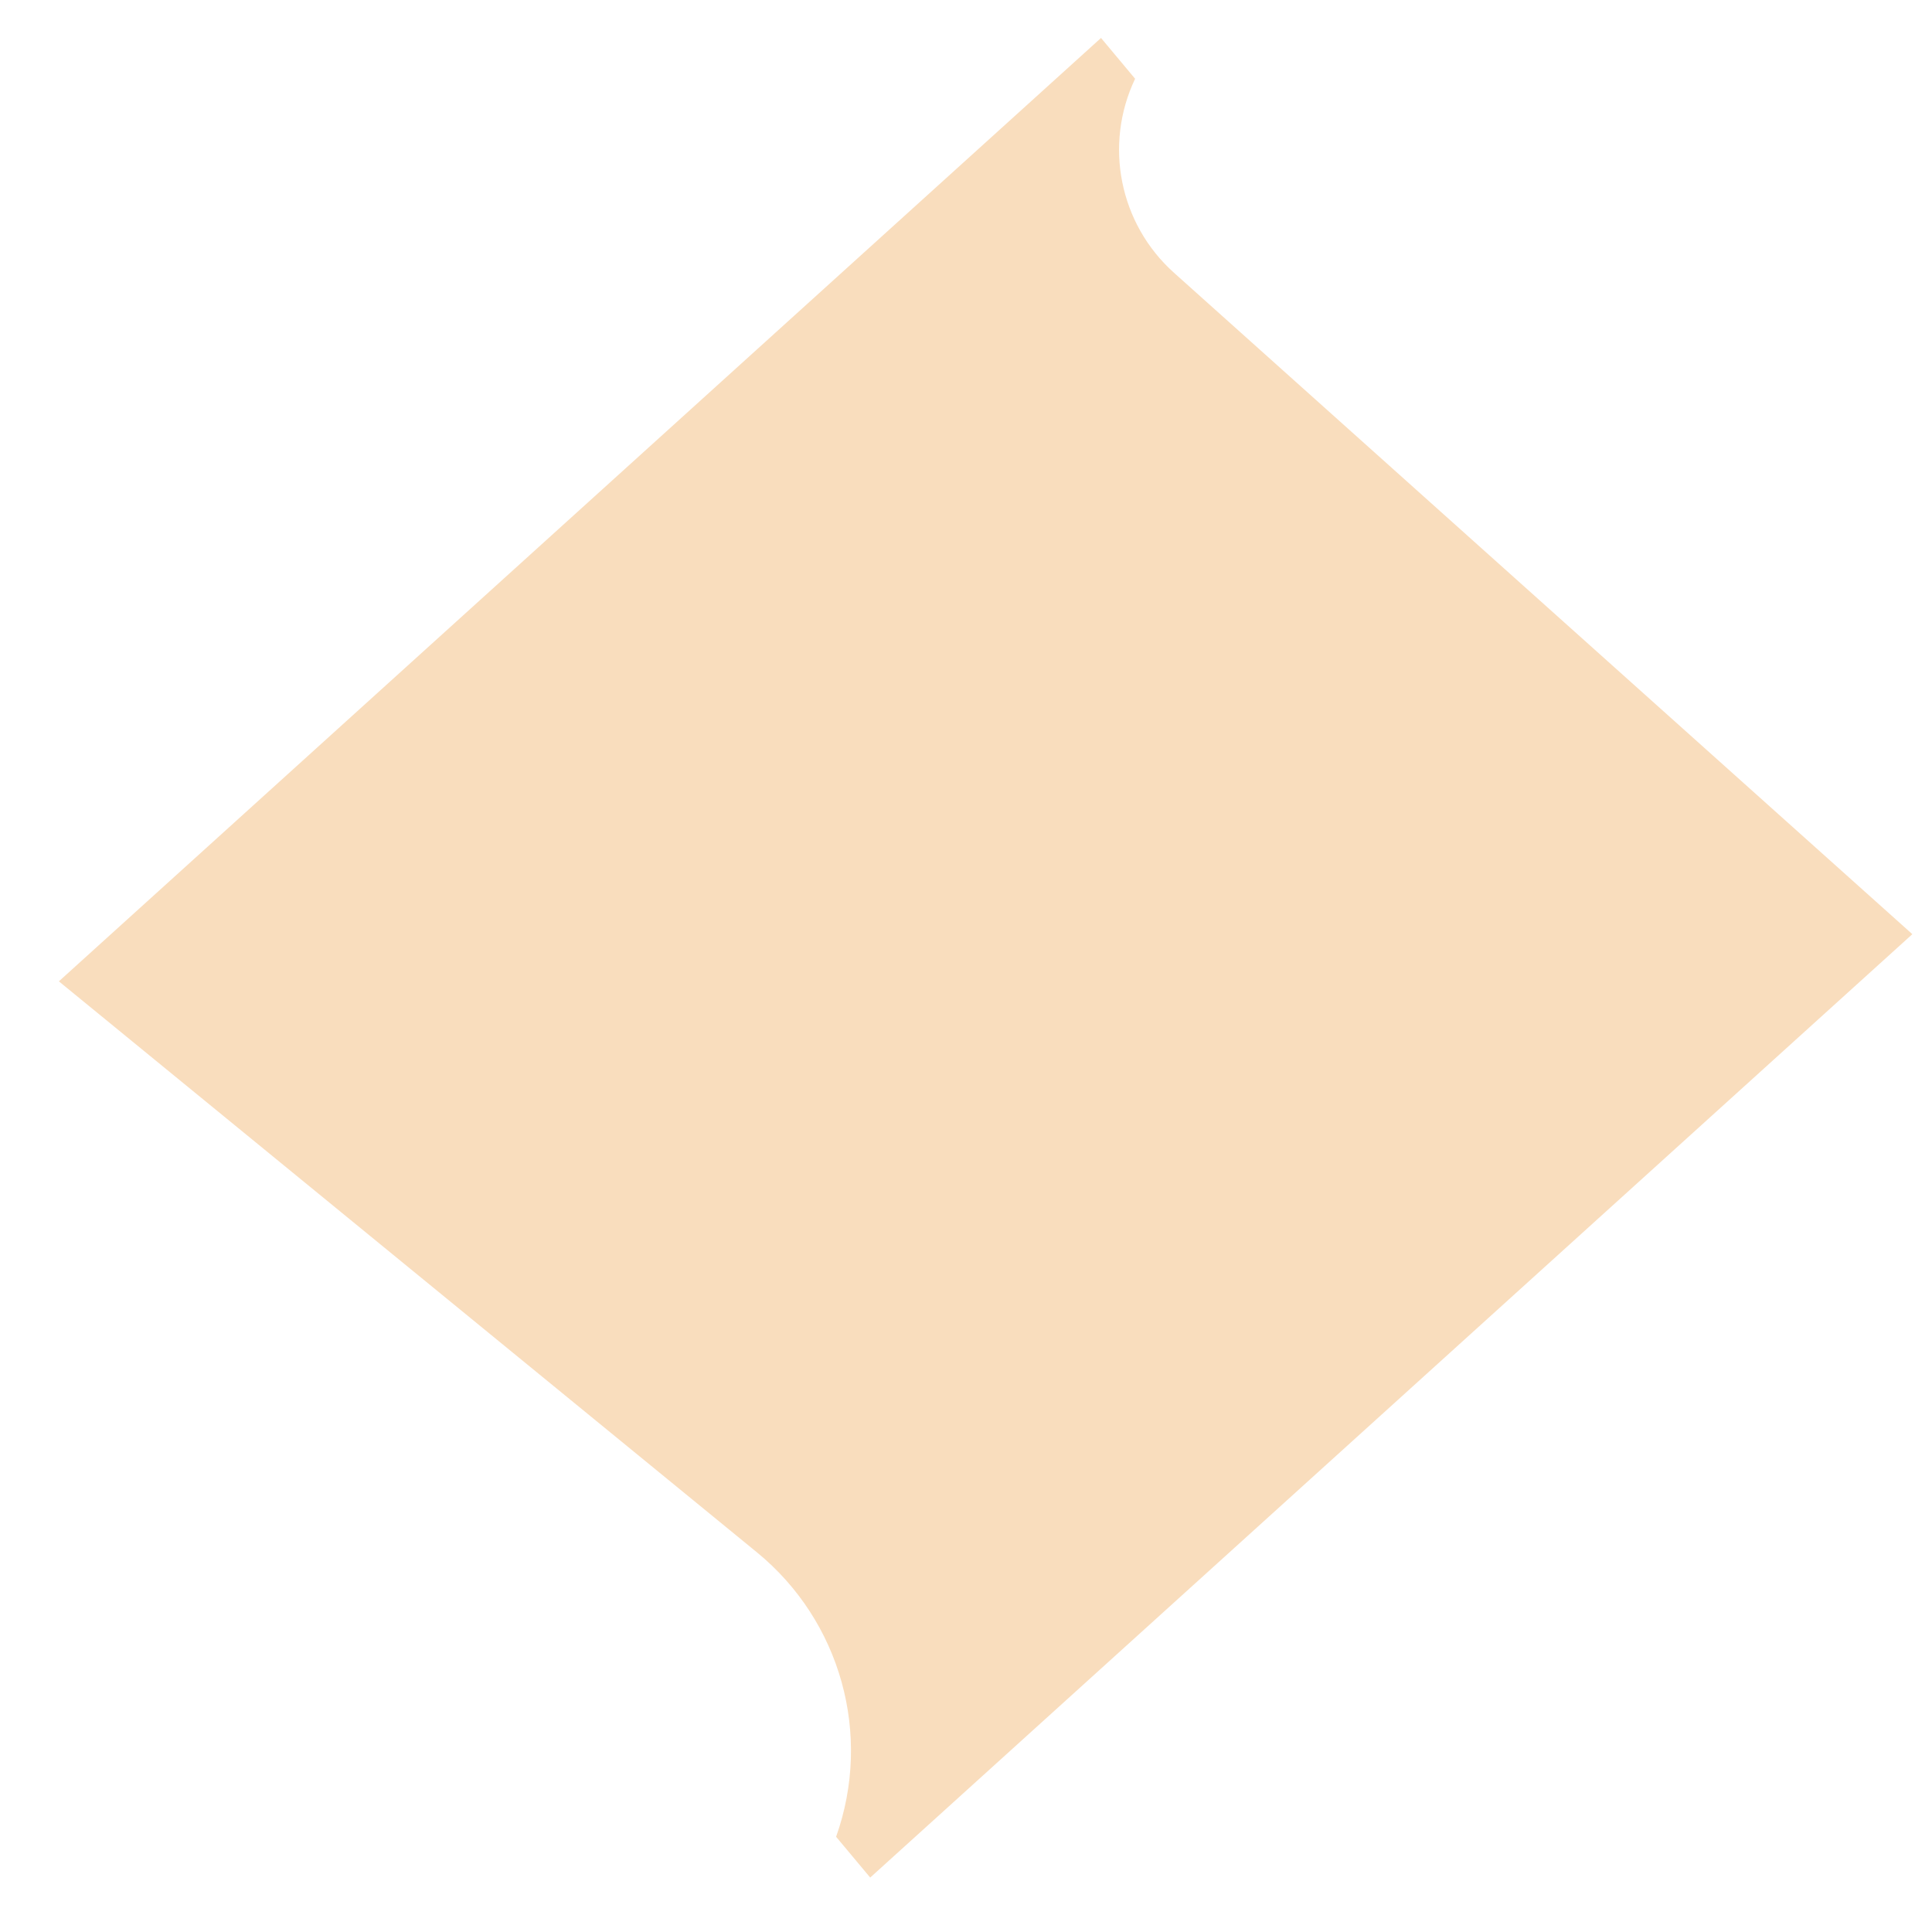 <svg width="17" height="17" viewBox="0 0 17 17" fill="none" xmlns="http://www.w3.org/2000/svg">
<path d="M9.688 0.334L0.518 8.635L6.66 13.659C7.398 14.263 7.677 15.264 7.357 16.162L7.657 16.521L16.827 8.22L10.33 2.4C9.85 1.97 9.711 1.275 9.988 0.693L9.688 0.334Z" fill="#F9DDBD"/>
</svg>
